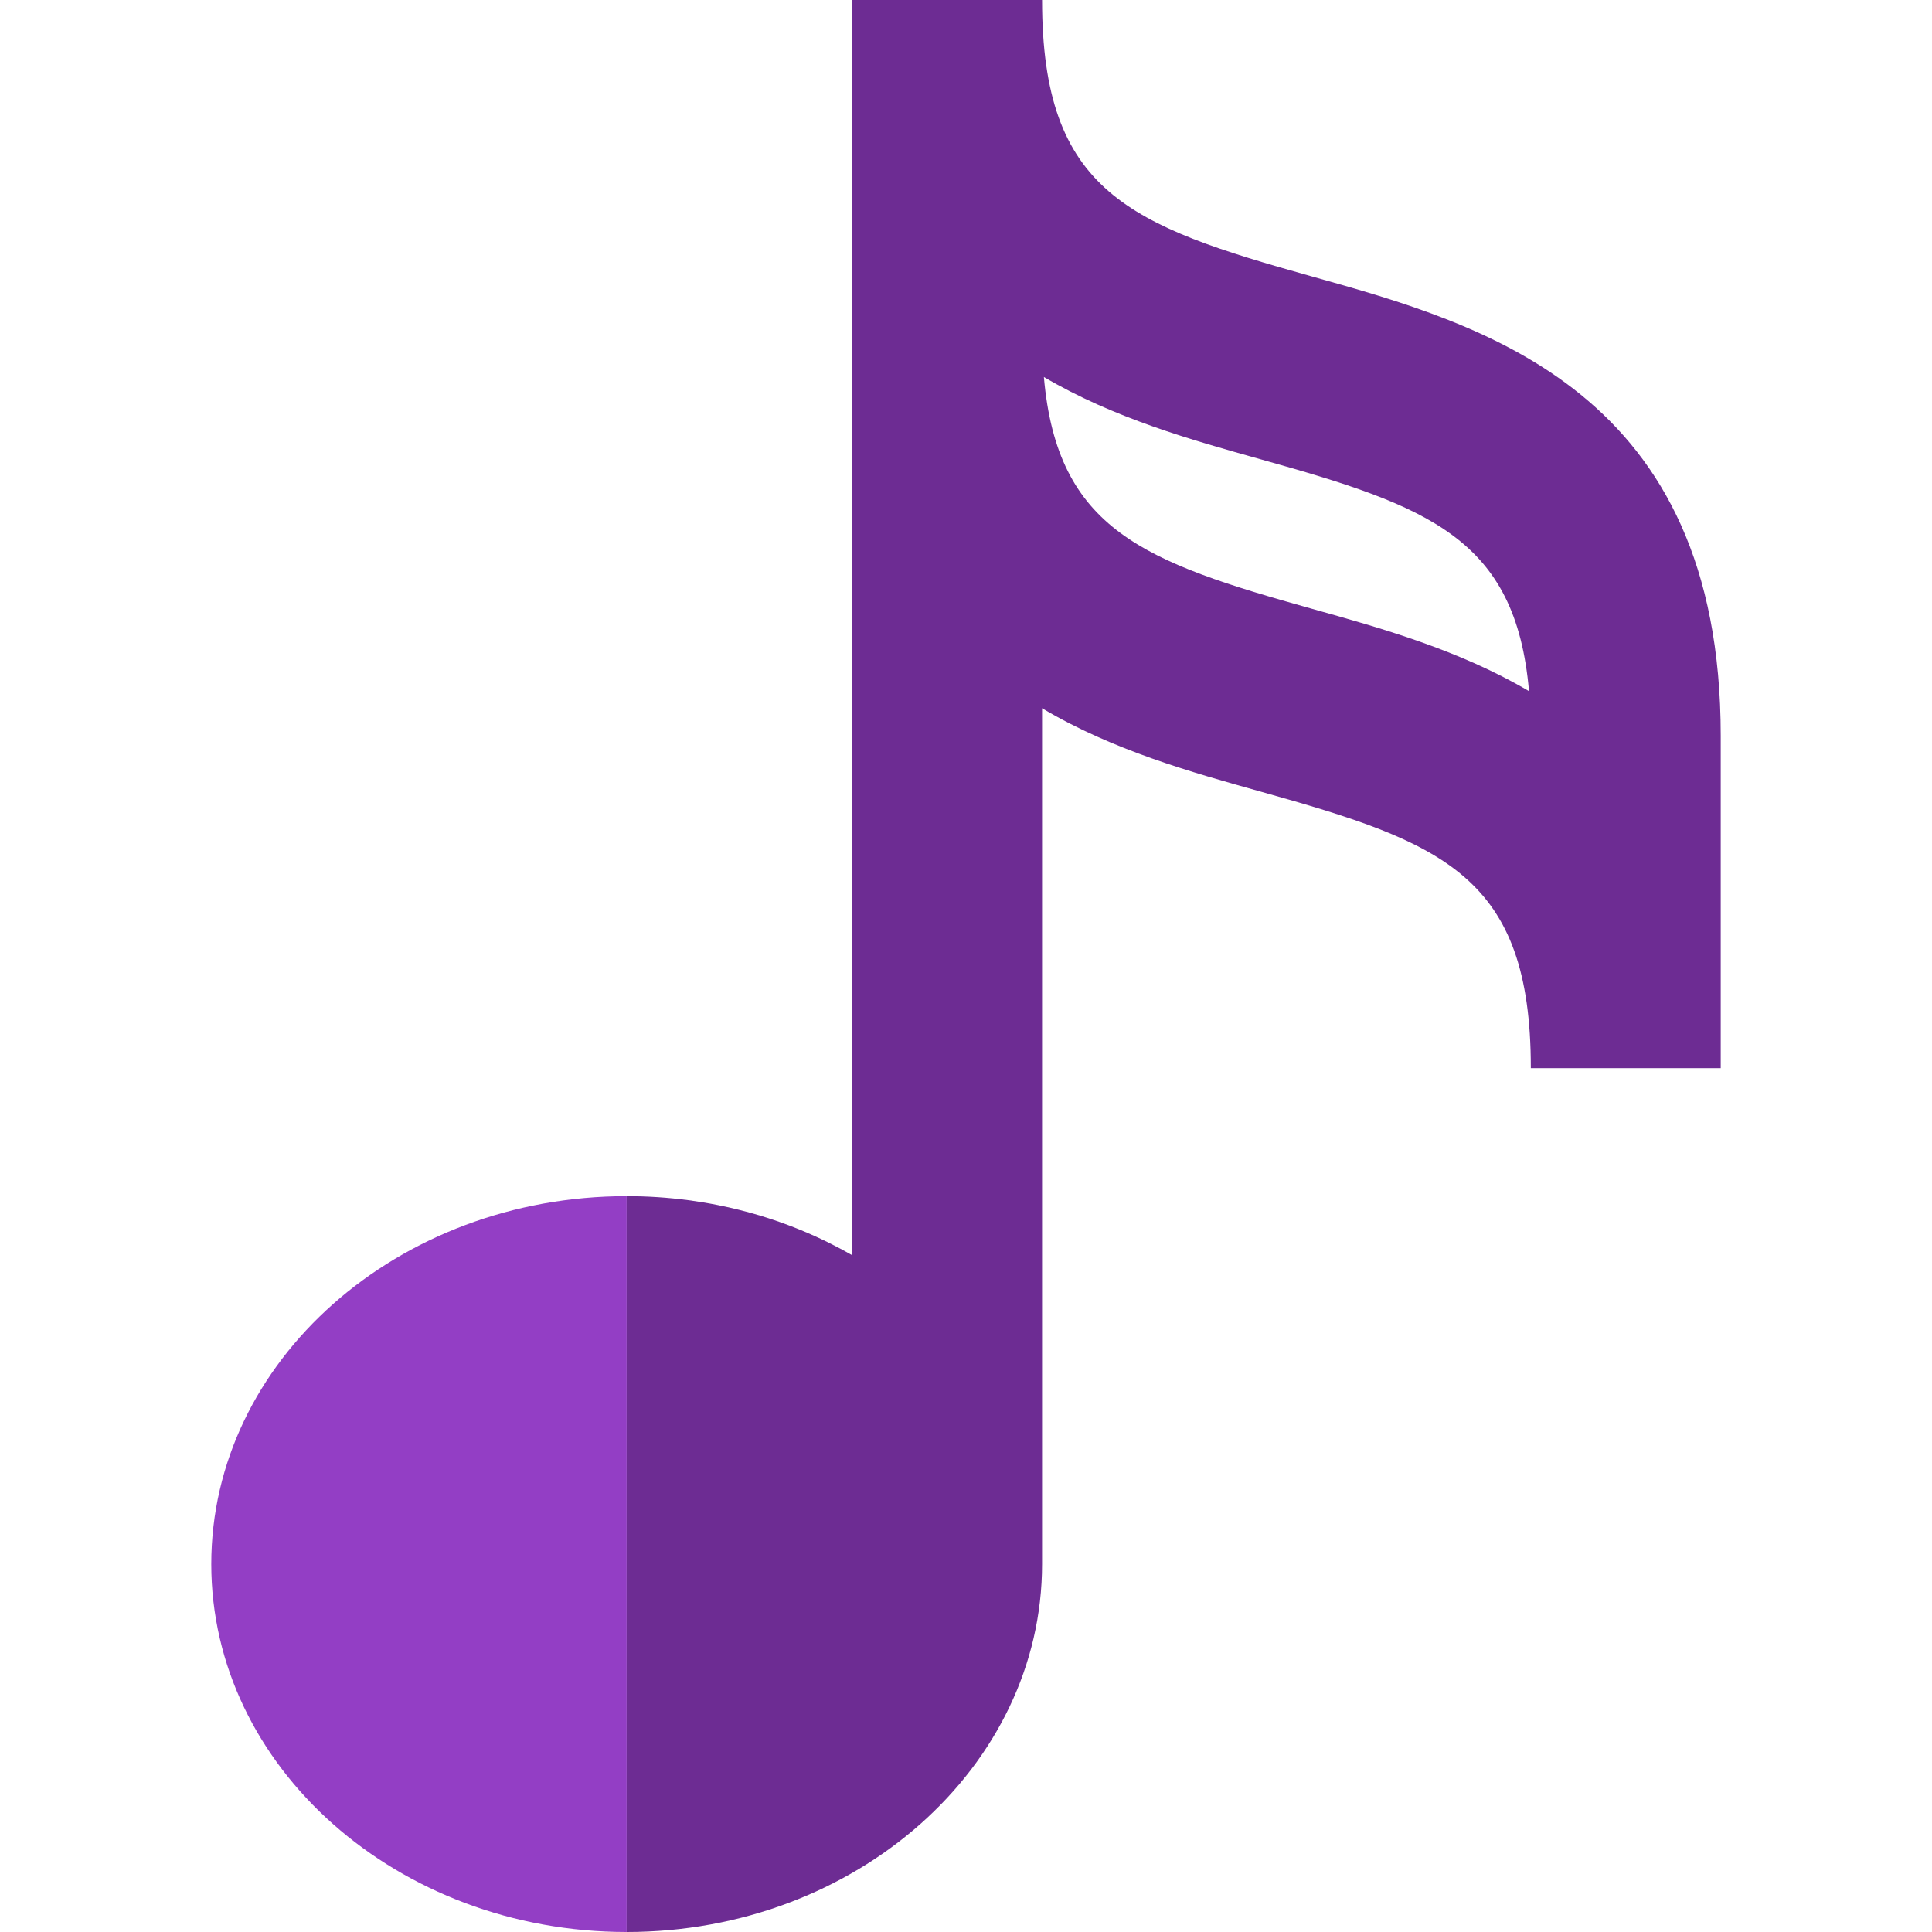 <?xml version="1.0" encoding="iso-8859-1"?>
<!-- Generator: Adobe Illustrator 19.0.0, SVG Export Plug-In . SVG Version: 6.00 Build 0)  -->
<svg version="1.1" id="Layer_1" xmlns="http://www.w3.org/2000/svg" xmlns:xlink="http://www.w3.org/1999/xlink" x="0px" y="0px"
	 viewBox="0 0 406.963 406.963" style="enable-background:new 0 0 406.963 406.963;" xml:space="preserve">
<g>
	<path style="fill:#933EC5;" d="M44.504,329.463c0,42.734,39.252,77.5,87.5,77.5v-155C83.756,251.963,44.504,286.729,44.504,329.463
		z"/>
	<path style="fill:#6D2C93;" d="M276.371,58.239C237.965,47.493,219.504,40.529,219.504,0h-40v264.407
		c-13.689-7.868-30.001-12.444-47.5-12.444v155c48.248,0,87.5-34.766,87.5-77.5V149.185c14.808,8.823,31.526,13.501,46.088,17.576
		c38.406,10.746,56.867,17.71,56.867,58.239h40v-70C362.459,82.328,312.702,68.405,276.371,58.239z M276.371,128.239
		c-35.221-9.854-53.668-16.531-56.485-48.828c14.713,8.678,31.269,13.31,45.706,17.35c35.221,9.854,53.668,16.531,56.485,48.828
		C307.364,136.911,290.809,132.279,276.371,128.239z"/>
</g>
<g>
</g>
<g>
</g>
<g>
</g>
<g>
</g>
<g>
</g>
<g>
</g>
<g>
</g>
<g>
</g>
<g>
</g>
<g>
</g>
<g>
</g>
<g>
</g>
<g>
</g>
<g>
</g>
<g>
</g>
</svg>
